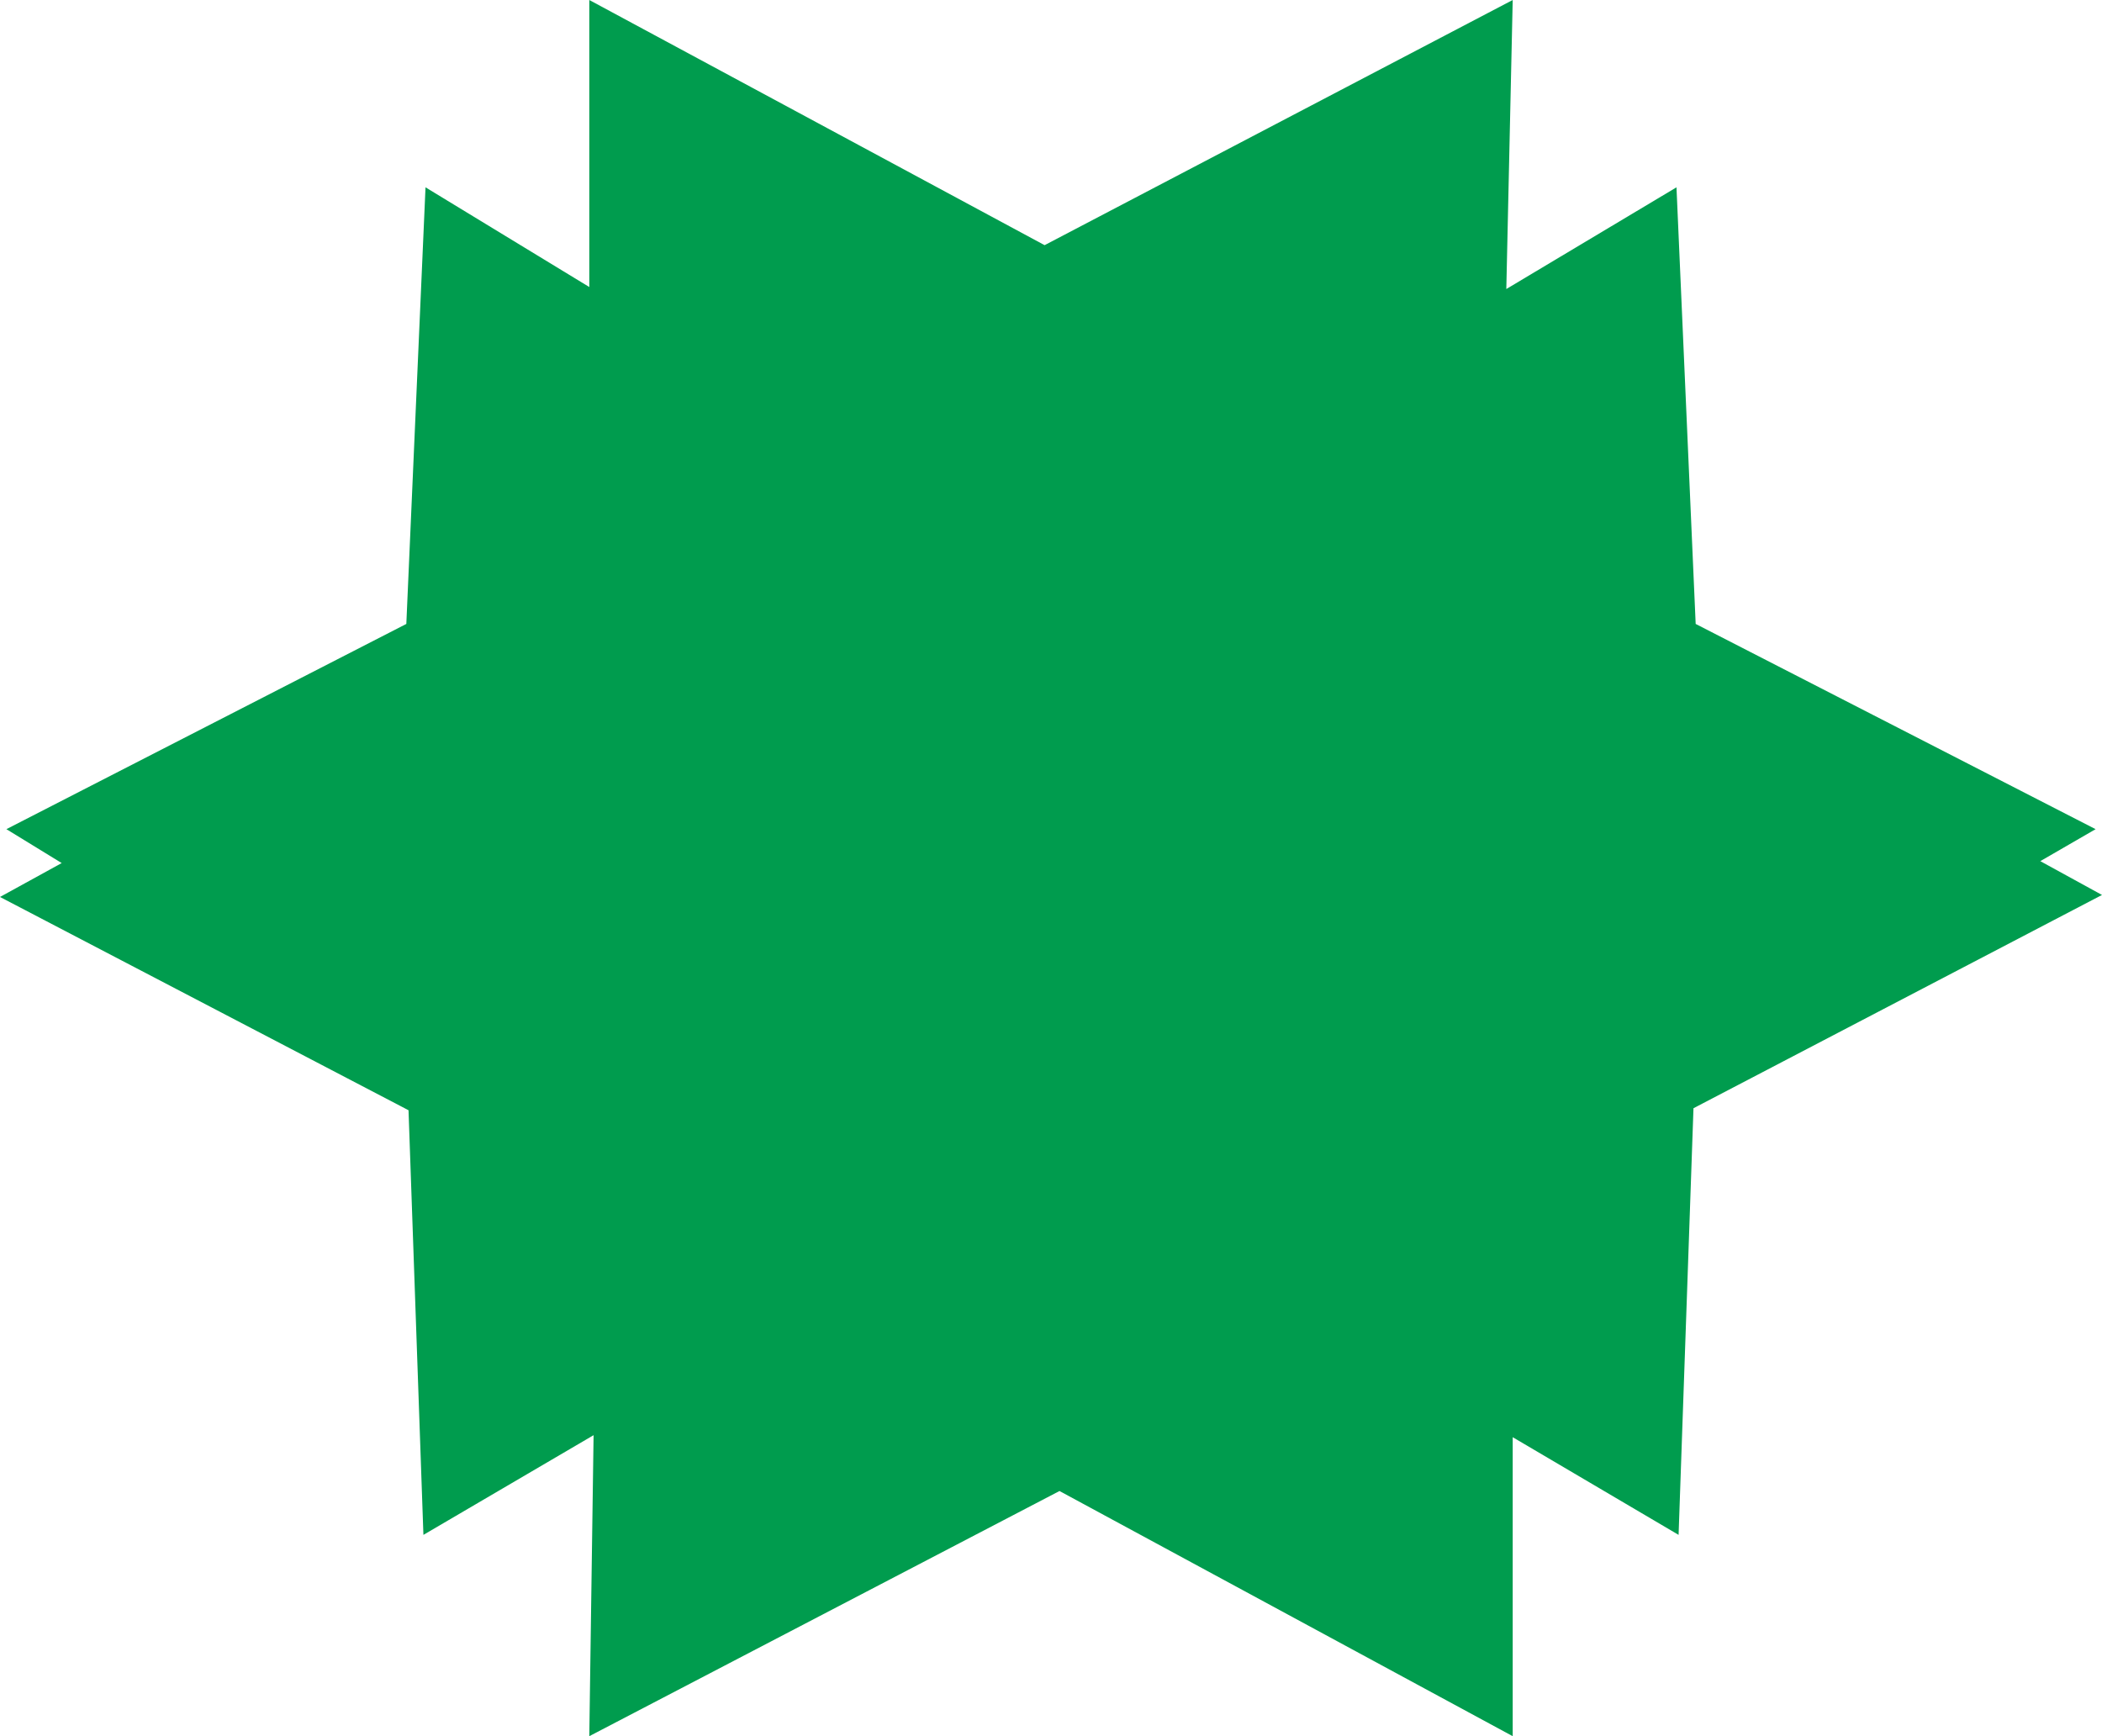 <svg 
 xmlns="http://www.w3.org/2000/svg"
 xmlns:xlink="http://www.w3.org/1999/xlink"
 width="23px" height="19px">
<path fill-rule="evenodd"  fill="rgb(0, 156, 78)"
 d="M6.448,-0.000 L11.430,2.683 L16.552,-0.000 L16.482,3.163 L18.344,2.050 L18.554,6.828 L22.930,9.074 L22.325,9.424 L23.000,9.794 L18.530,12.128 L18.367,16.797 L16.552,15.728 L16.552,19.000 L11.593,16.317 L6.448,19.000 L6.495,15.706 L4.633,16.797 L4.470,12.150 L-0.000,9.816 L0.675,9.445 L0.070,9.074 L4.446,6.828 L4.656,2.050 L6.448,3.141 L6.448,-0.000 Z"/>
</svg>